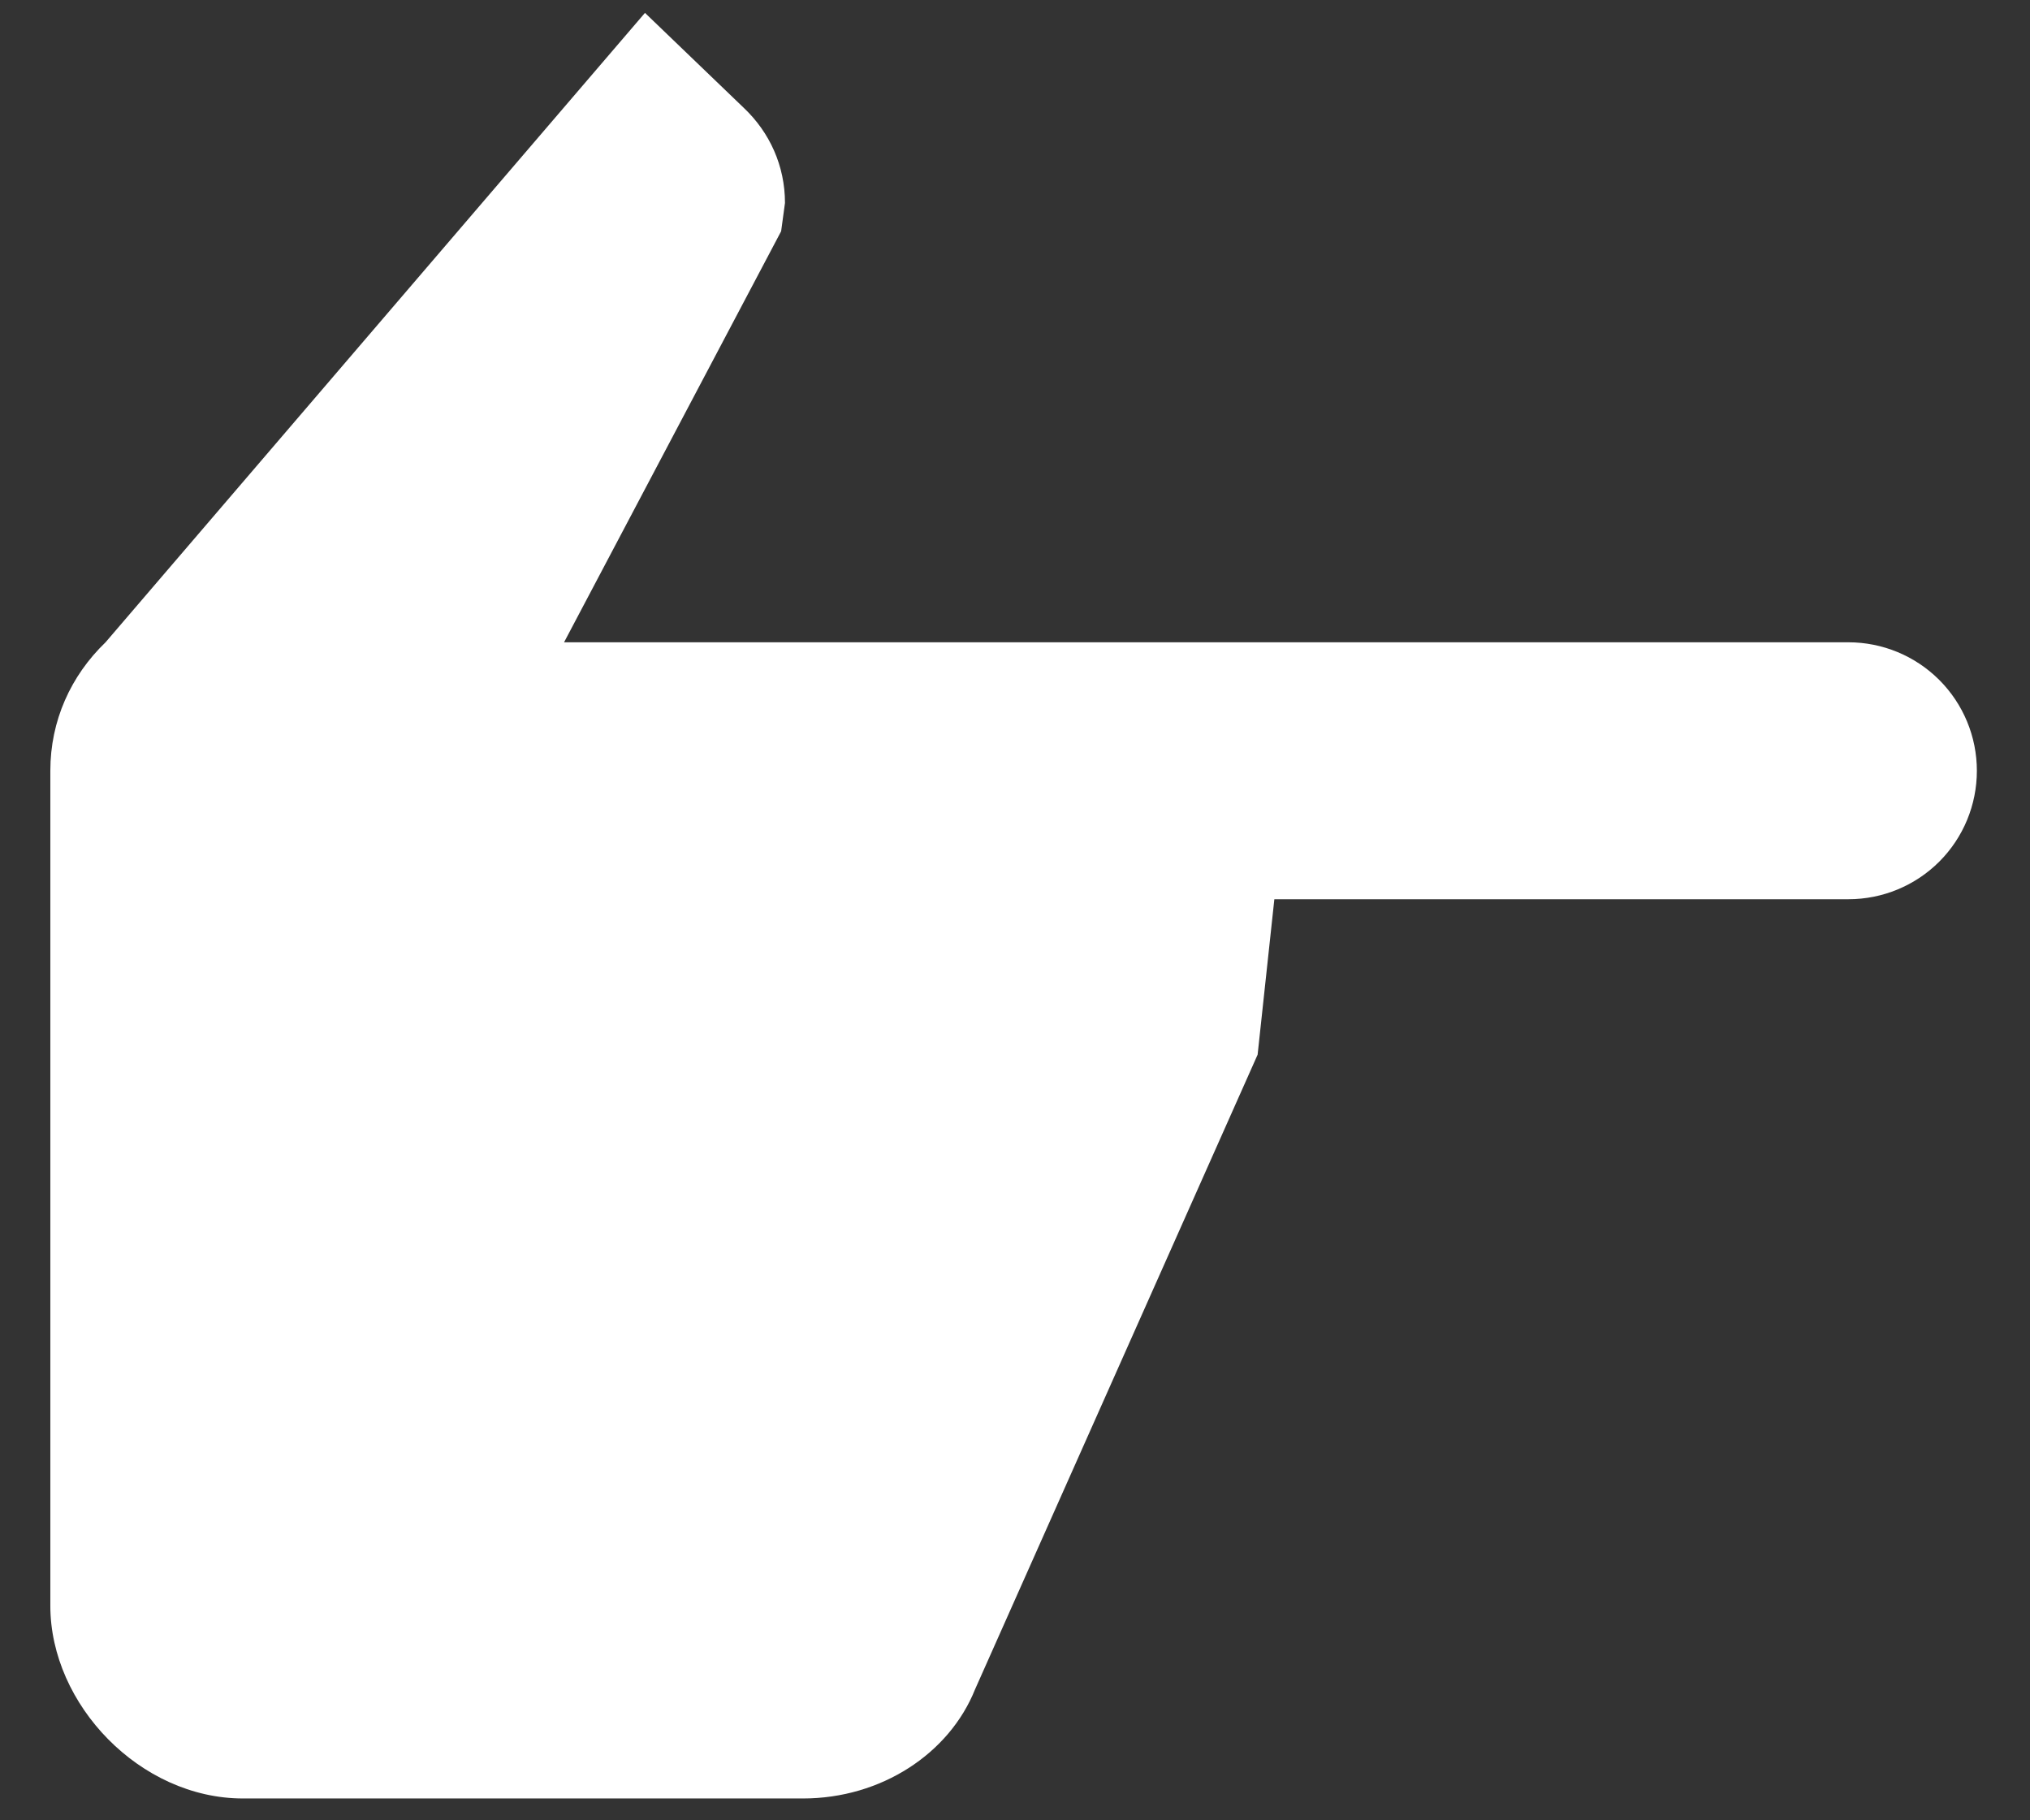 <svg width="29" height="26" viewBox="0 0 29 26" fill="none" xmlns="http://www.w3.org/2000/svg">
<rect x="0" y="0" width="29" height="26" fill="#333333" stroke="none"/>
<path d="M26.406 9.174H8.058L11.159 3.303L11.214 2.899C11.214 2.367 10.994 1.89 10.627 1.542L9.214 0.184L1.508 9.174C1.012 9.651 0.719 10.294 0.719 11.009V22.936C0.719 24.348 2.003 25.688 3.471 25.688H11.471C12.59 25.688 13.563 25.046 13.93 24.128L17.966 15.064L18.205 12.844H26.406C26.893 12.844 27.36 12.651 27.704 12.307C28.048 11.963 28.241 11.496 28.241 11.009C28.241 10.523 28.048 10.056 27.704 9.712C27.36 9.368 26.893 9.174 26.406 9.174Z" fill="white"/>
</svg>
